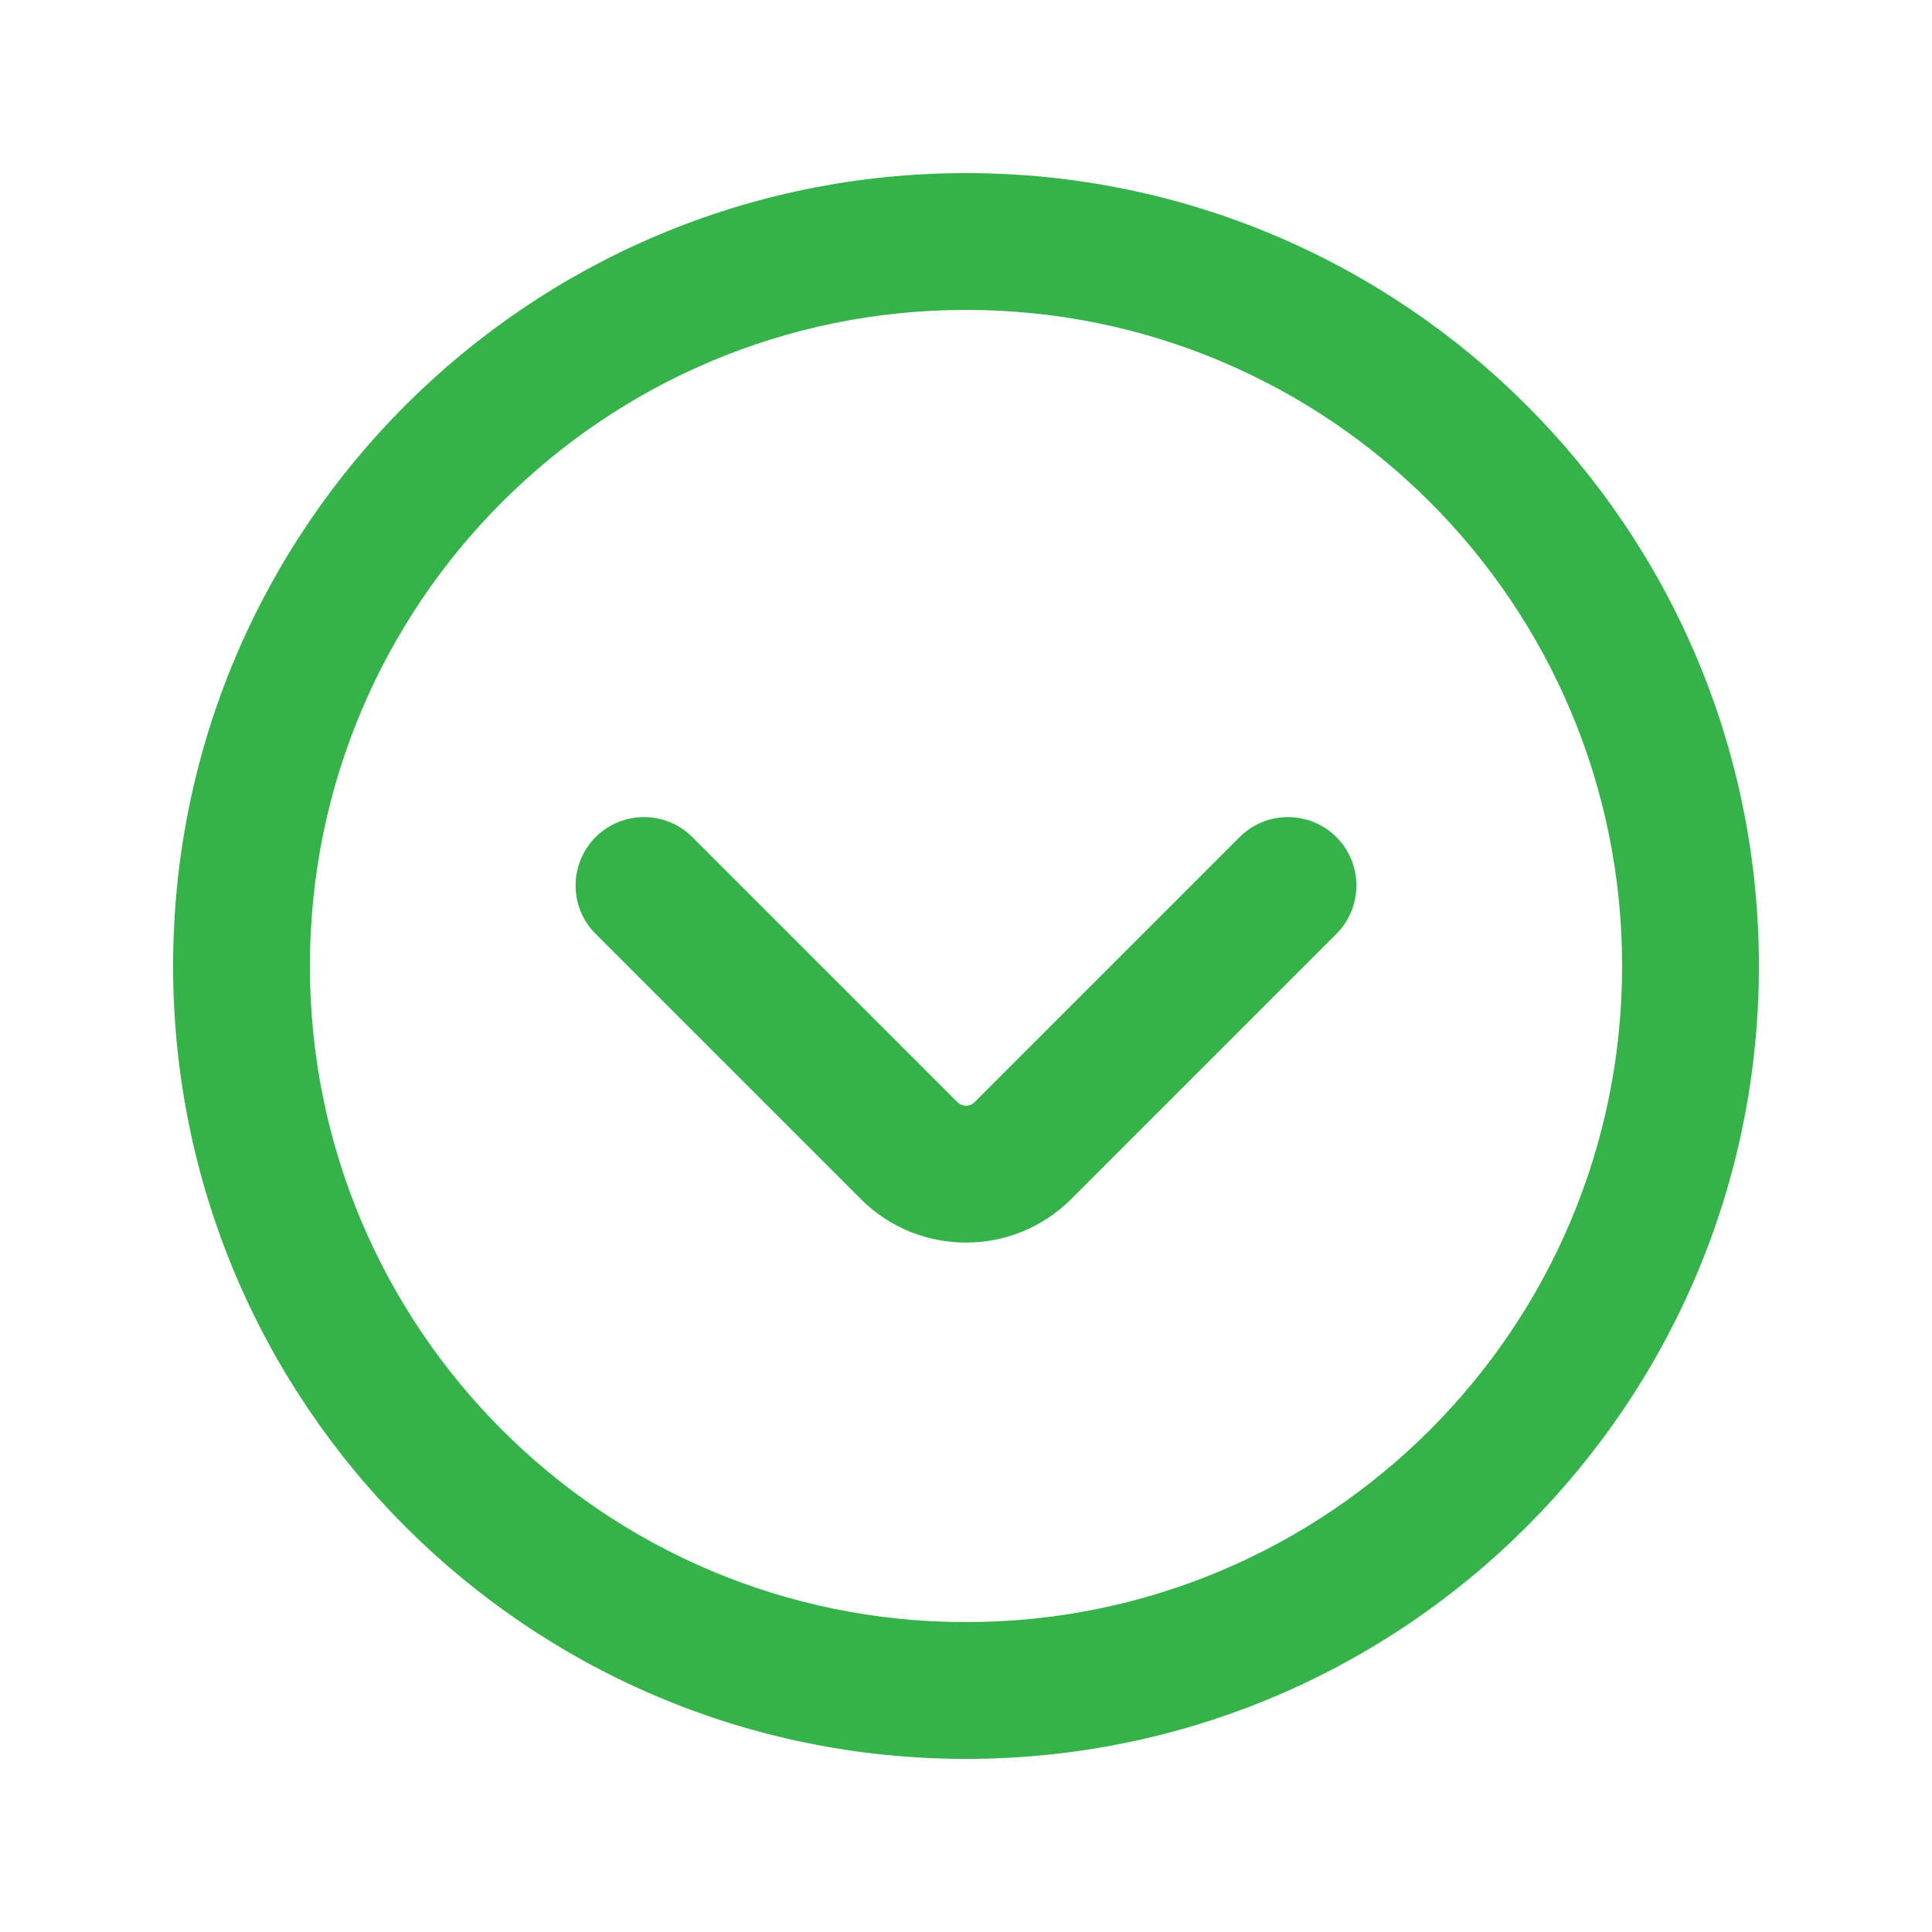 <svg width="32" height="32" viewBox="0 0 32 32" fill="none" xmlns="http://www.w3.org/2000/svg">
<path fill-rule="evenodd" clip-rule="evenodd" d="M16 5.133C9.999 5.133 5.133 9.998 5.133 16C5.133 22.002 9.999 26.867 16 26.867C22.002 26.867 26.867 22.002 26.867 16C26.867 9.998 22.002 5.133 16 5.133ZM2.867 16C2.867 8.747 8.747 2.867 16 2.867C23.253 2.867 29.133 8.747 29.133 16C29.133 23.253 23.253 29.133 16 29.133C8.747 29.133 2.867 23.253 2.867 16Z" fill="#35B34A"/>
<path fill-rule="evenodd" clip-rule="evenodd" d="M9.865 13.865C10.308 13.423 11.025 13.423 11.468 13.865L15.859 18.256C15.937 18.334 16.063 18.334 16.141 18.256L20.532 13.865C20.974 13.423 21.692 13.423 22.135 13.865C22.577 14.308 22.577 15.025 22.135 15.468L17.744 19.859C16.781 20.822 15.219 20.822 14.256 19.859L9.865 15.468C9.423 15.025 9.423 14.308 9.865 13.865Z" fill="#35B34A"/>
</svg>
